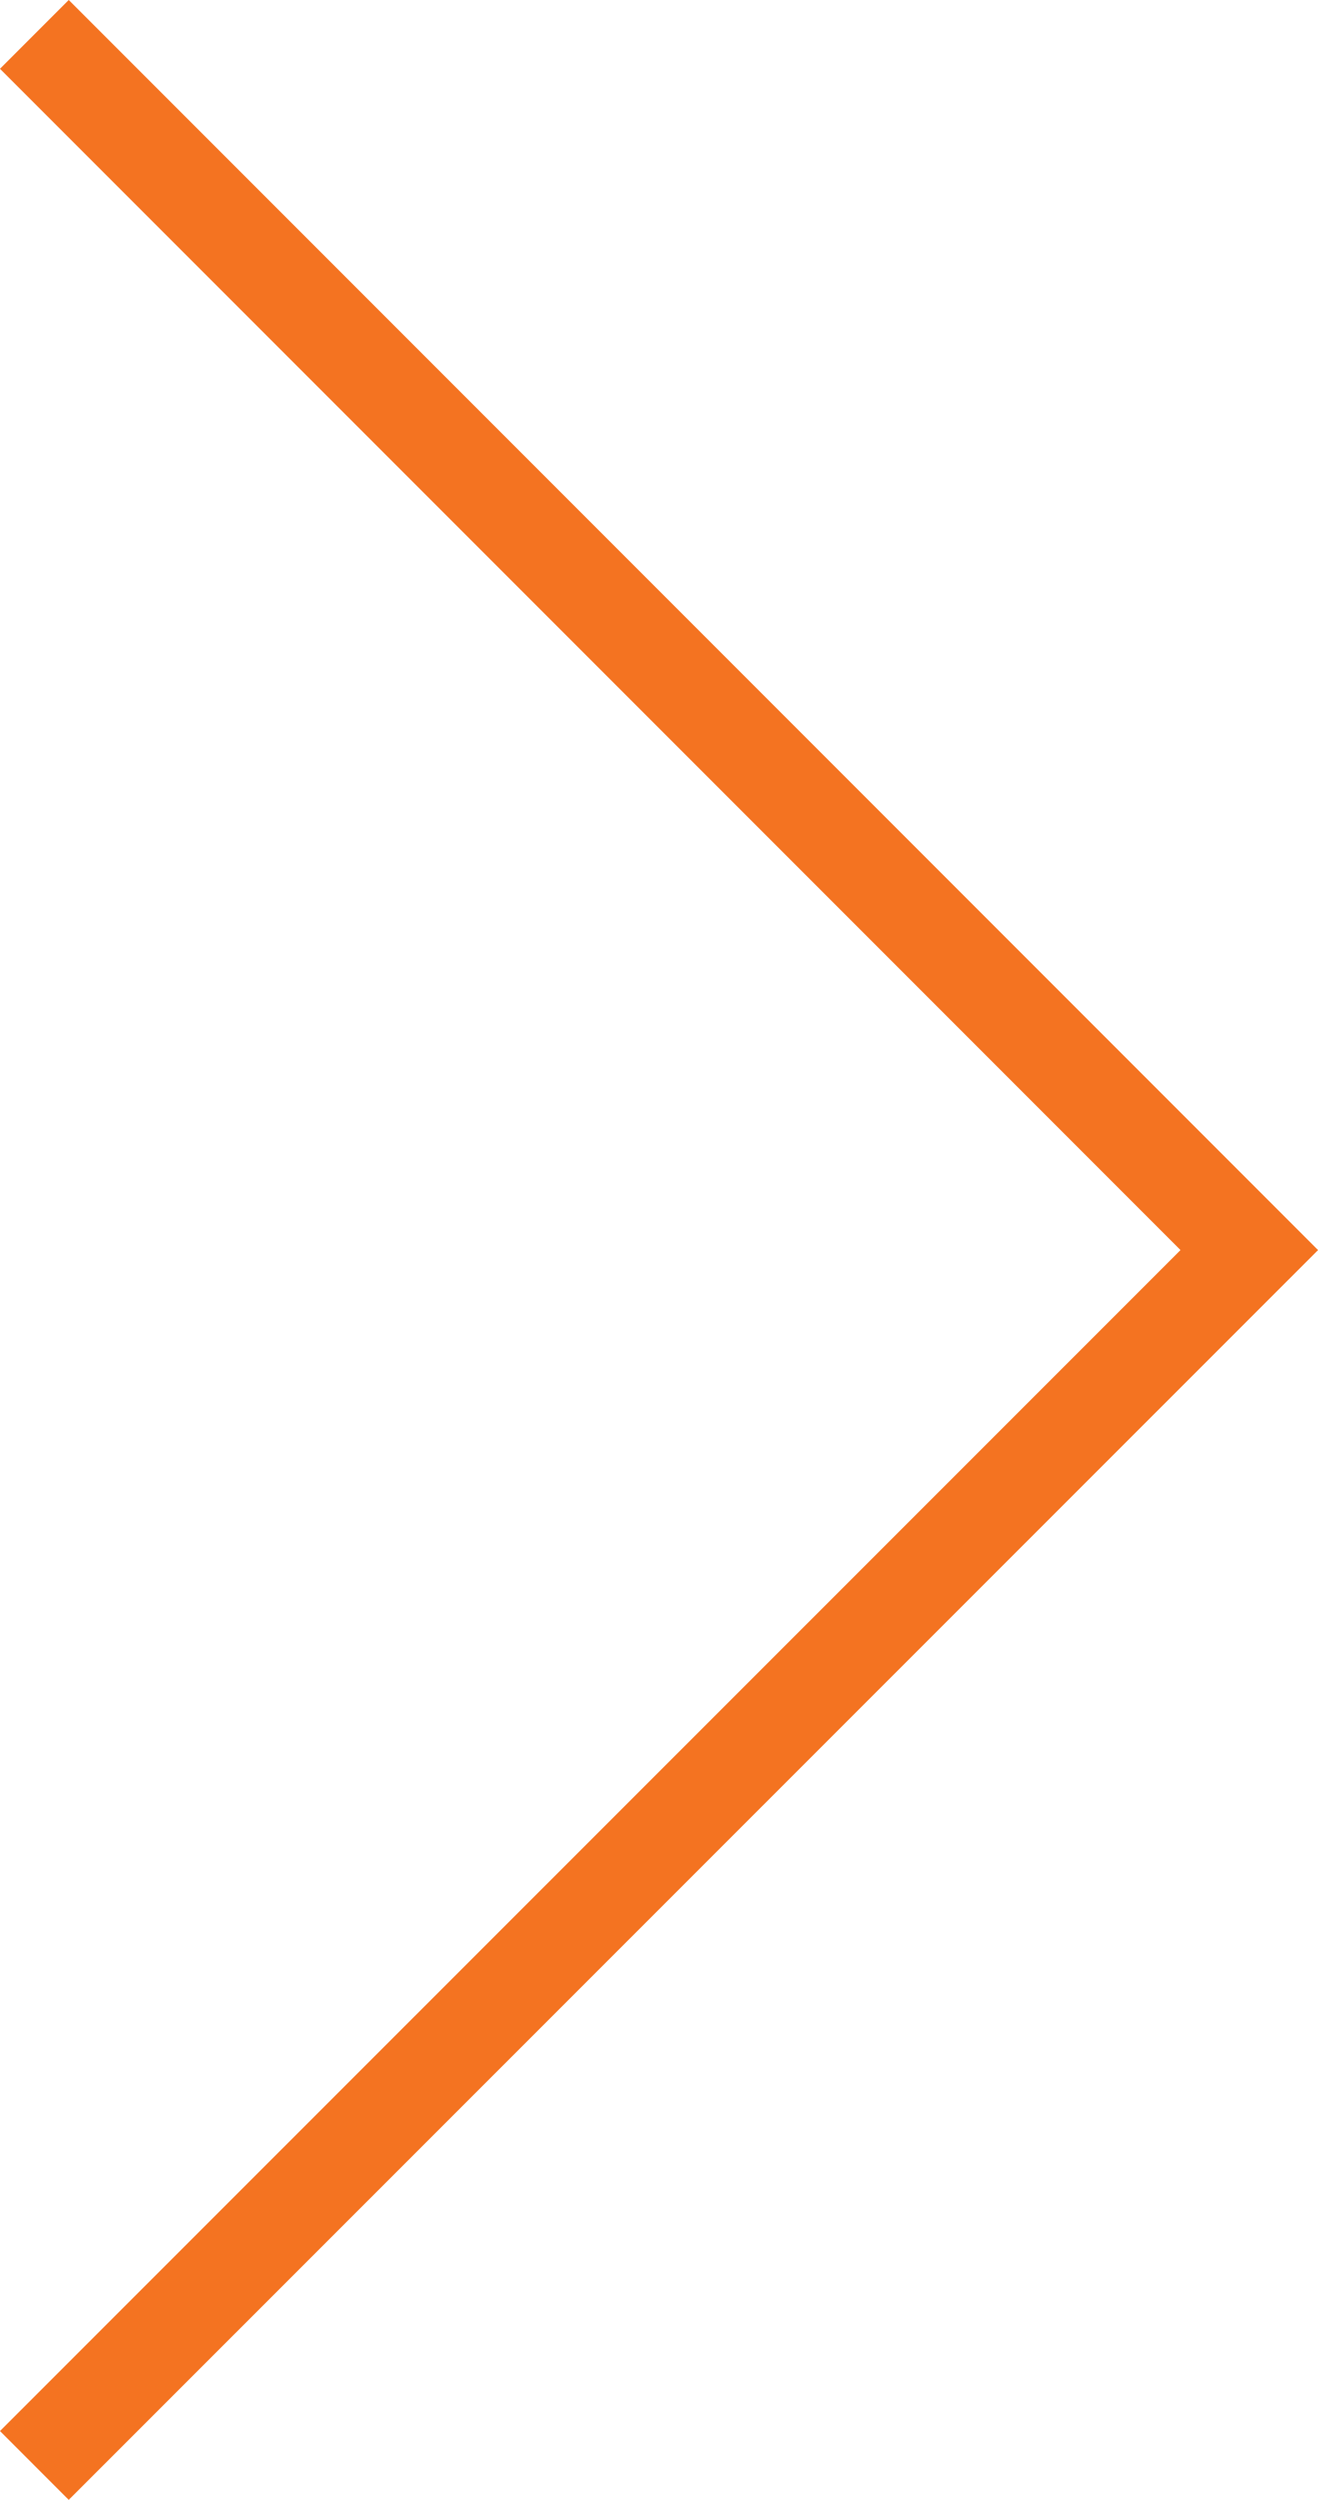<svg id="Calque_1" data-name="Calque 1" xmlns="http://www.w3.org/2000/svg" viewBox="0 0 40.66 77.07"><defs><style>.cls-1{fill:none;stroke:#f47321;stroke-miterlimit:10;stroke-width:3px;}</style></defs><title>arrow-next</title><polyline class="cls-1" points="1.06 1.06 38.54 38.54 1.06 76.01"/></svg>